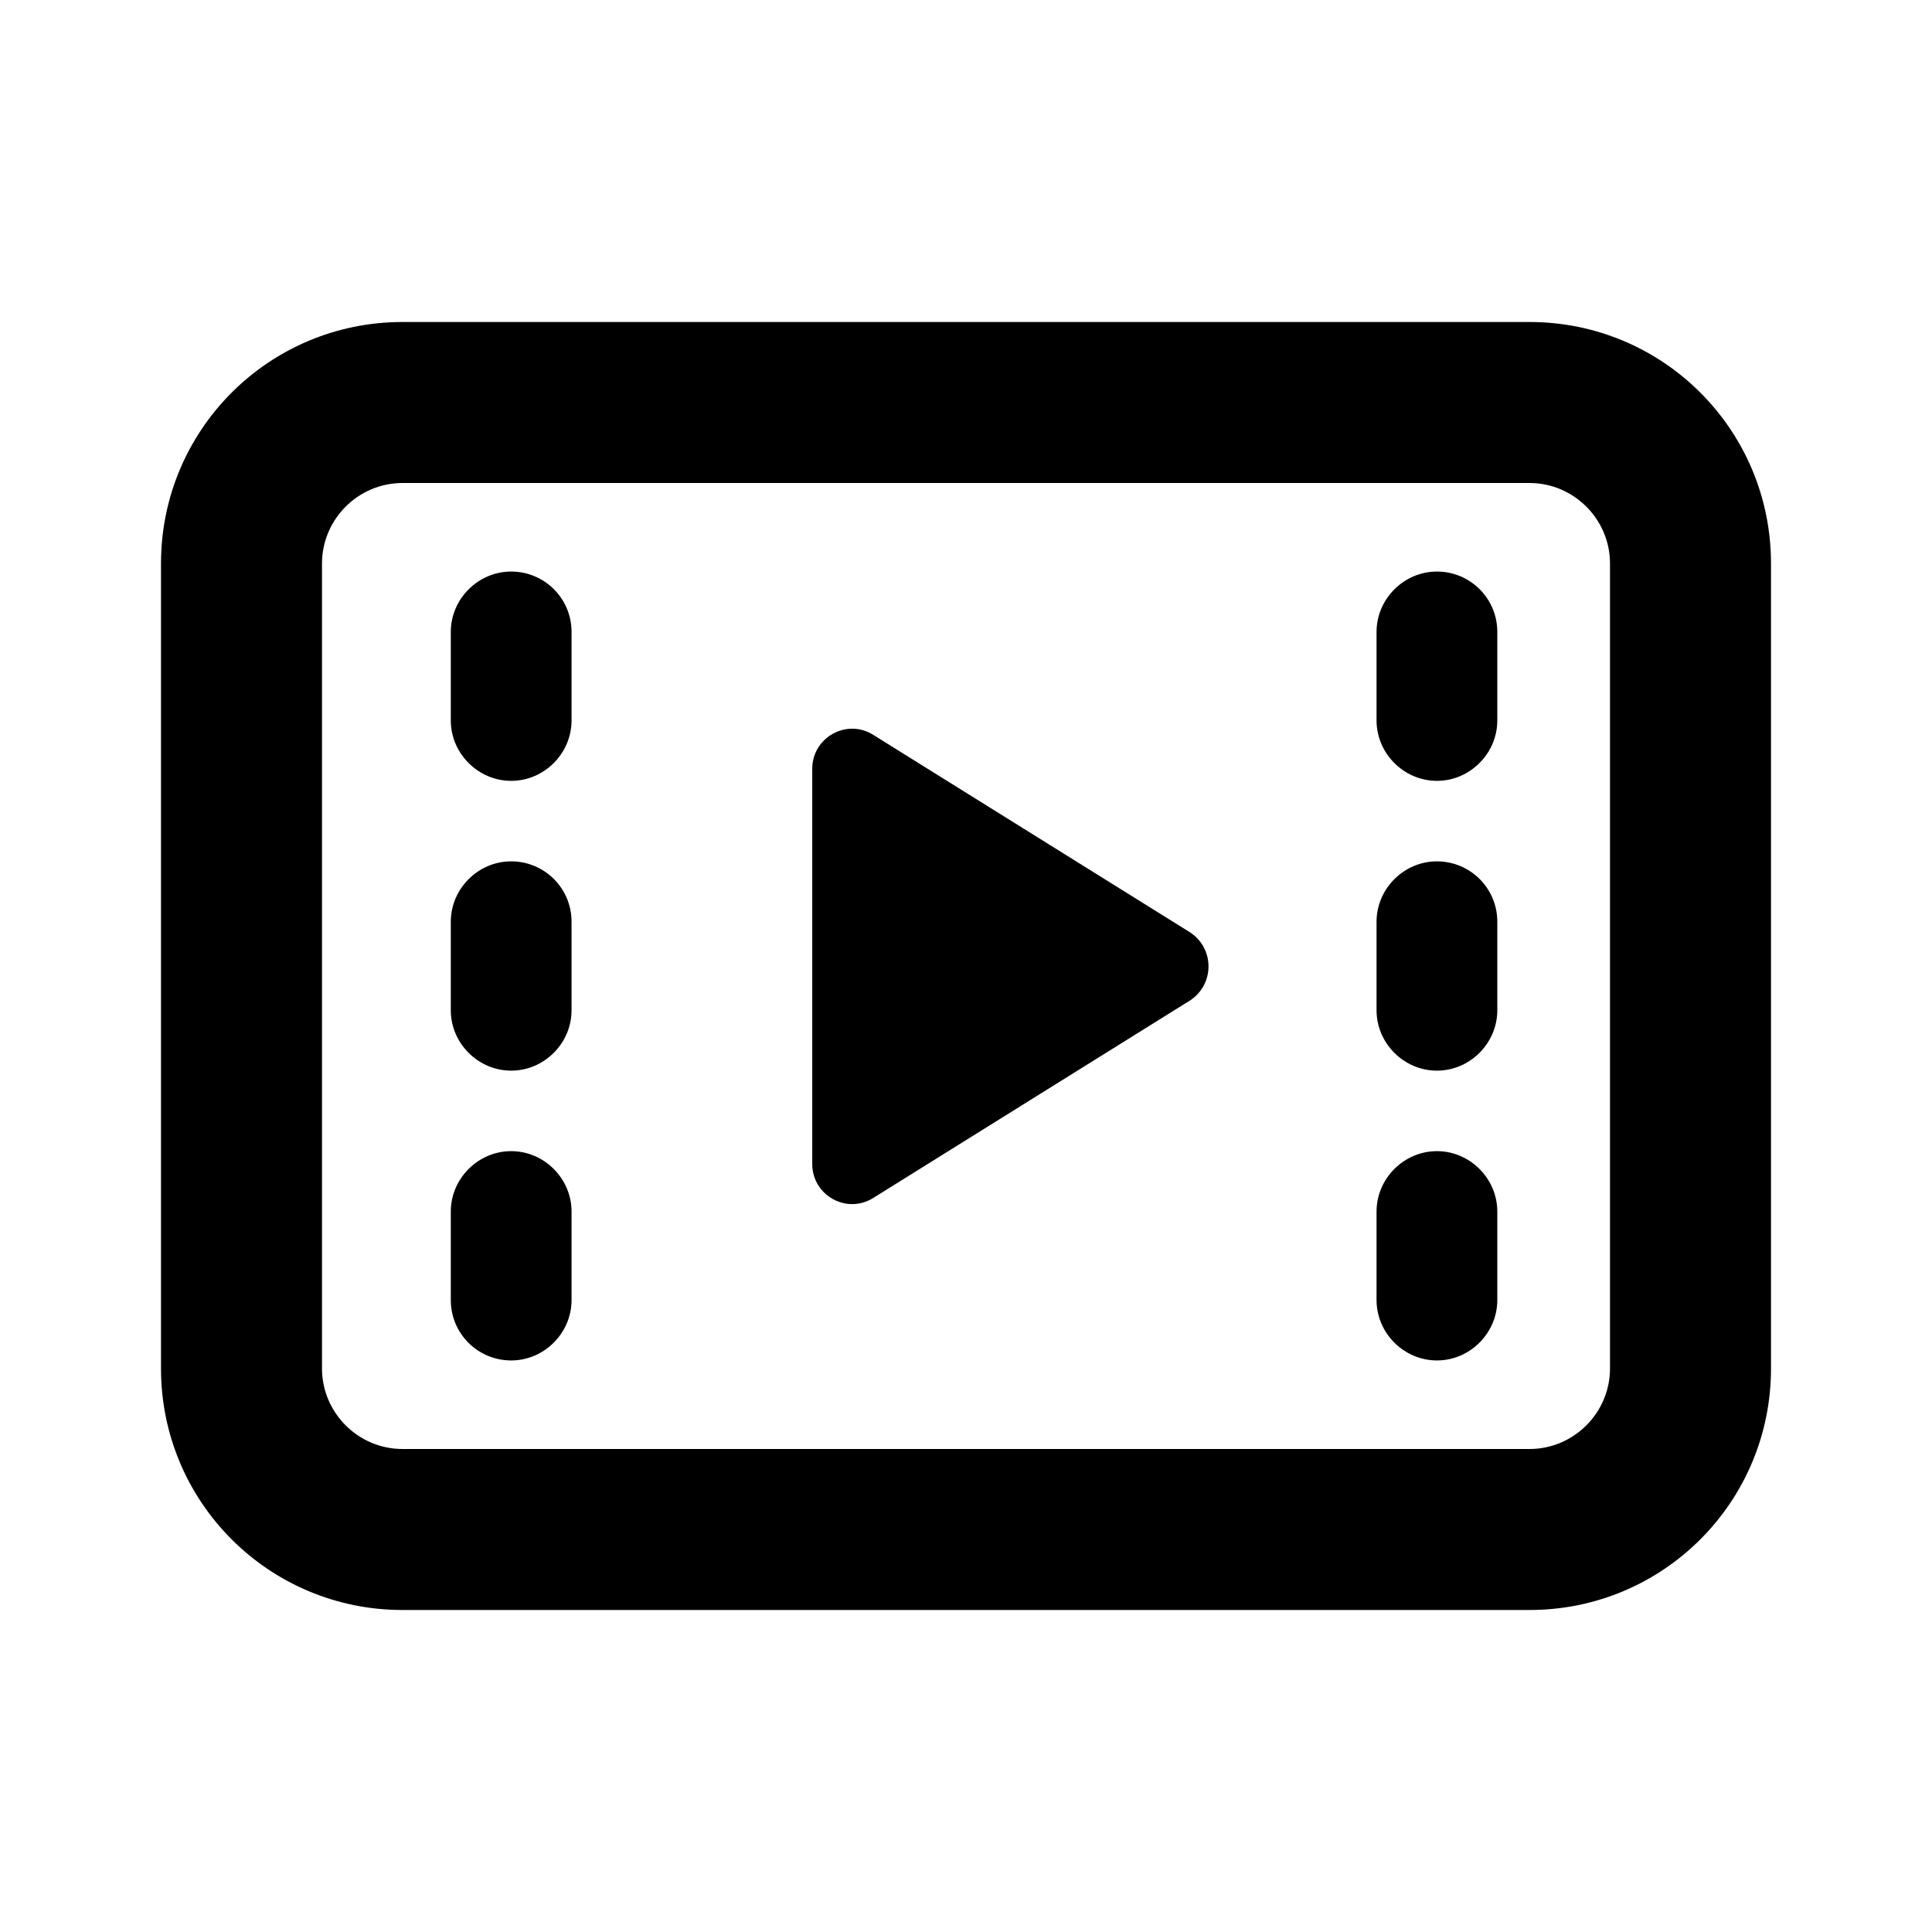<svg width="24" height="24" viewBox="0 0 24 24" fill="none" xmlns="http://www.w3.org/2000/svg">
<path fill-rule="evenodd" clip-rule="evenodd" d="M19 4H5C3.34 4 2 5.34 2 7V17C2 18.66 3.34 20 5 20H19C20.66 20 22 18.66 22 17V7C22 5.34 20.66 4 19 4ZM20 17C20 17.55 19.55 18 19 18H5C4.45 18 4 17.55 4 17V7C4 6.45 4.45 6 5 6H19C19.55 6 20 6.45 20 7V17ZM14.78 11.58C15.09 11.78 15.09 12.23 14.78 12.43L10.85 14.88C10.52 15.09 10.09 14.85 10.09 14.46V9.55C10.09 9.16 10.52 8.92 10.85 9.13L14.78 11.58ZM18.6 7.85V8.95C18.6 9.36 18.26 9.7 17.85 9.7C17.44 9.7 17.1 9.36 17.1 8.95V7.85C17.1 7.44 17.44 7.1 17.85 7.1C18.26 7.1 18.6 7.43 18.6 7.85ZM18.6 11.45V12.55C18.6 12.96 18.26 13.3 17.85 13.3C17.44 13.3 17.1 12.96 17.1 12.55V11.45C17.1 11.04 17.44 10.7 17.85 10.7C18.26 10.7 18.6 11.03 18.6 11.45ZM18.6 15.05V16.15C18.6 16.56 18.26 16.9 17.85 16.9C17.44 16.9 17.1 16.56 17.1 16.15V15.05C17.1 14.64 17.44 14.3 17.85 14.3C18.26 14.3 18.6 14.64 18.6 15.05ZM7.1 7.85V8.95C7.1 9.36 6.76 9.7 6.35 9.7C5.94 9.7 5.6 9.36 5.6 8.95V7.85C5.6 7.44 5.94 7.1 6.35 7.1C6.76 7.1 7.1 7.43 7.1 7.85ZM7.1 11.45V12.55C7.1 12.96 6.76 13.3 6.35 13.3C5.94 13.3 5.6 12.96 5.6 12.55V11.45C5.6 11.04 5.94 10.7 6.35 10.7C6.76 10.7 7.1 11.03 7.1 11.45ZM7.1 15.05V16.15C7.1 16.56 6.76 16.9 6.35 16.9C5.94 16.9 5.6 16.57 5.6 16.15V15.05C5.6 14.64 5.94 14.3 6.35 14.3C6.76 14.3 7.1 14.64 7.1 15.05Z" fill="black"/>
</svg>
